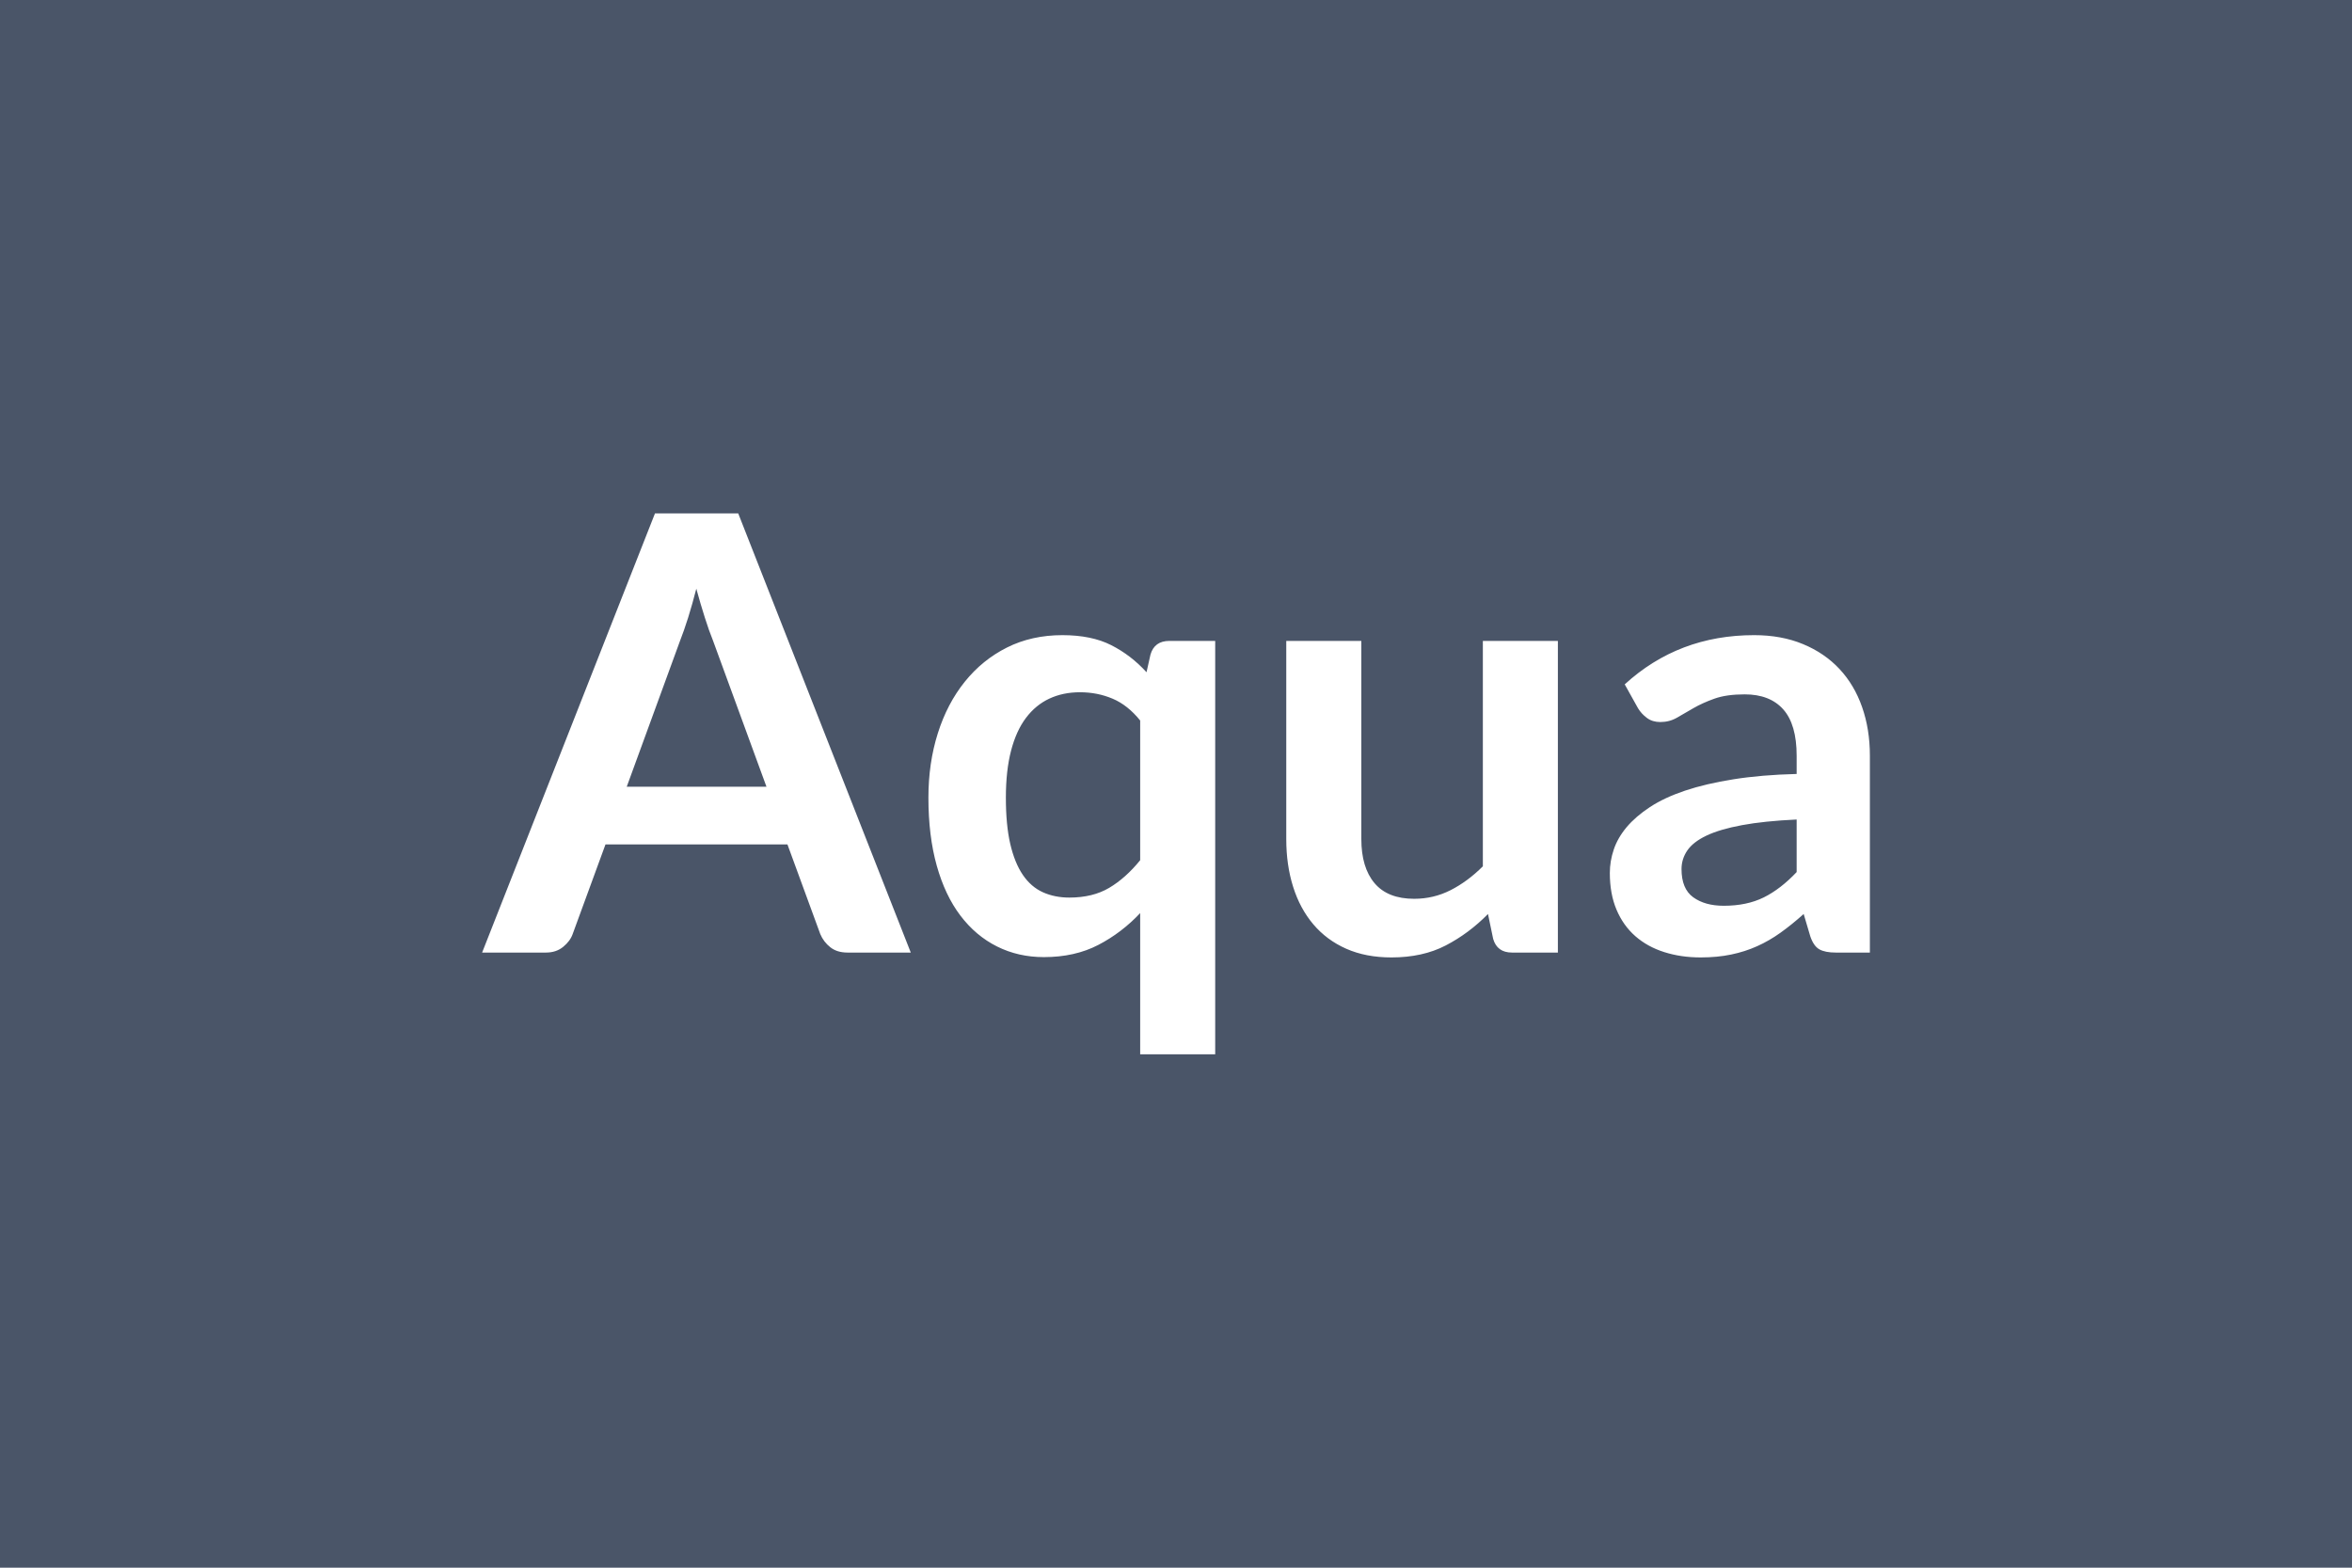 <svg xmlns="http://www.w3.org/2000/svg" width="600" height="400" viewBox="0 0 600 400"><rect width="100%" height="100%" fill="#4A5568"/><path fill="#FFFFFF" d="M159.88 200.74h35.65l-13.64-37.28q-1.01-2.48-2.09-5.89-1.09-3.41-2.17-7.36-1.01 3.95-2.09 7.4-1.09 3.44-2.1 6zm28.44-69.75 44.02 112.06h-16.12q-2.71 0-4.41-1.36-1.71-1.35-2.56-3.37l-8.37-22.86h-46.42l-8.37 22.86q-.62 1.79-2.41 3.26-1.78 1.47-4.41 1.47h-16.28l44.1-112.06zm102.54 88.5v-35.65q-3.18-3.95-7.06-5.58-3.87-1.63-8.29-1.63-4.34 0-7.83 1.63-3.48 1.63-5.96 4.92t-3.8 8.37-1.32 11.98q0 6.97 1.12 11.81 1.13 4.85 3.22 7.91t5.12 4.42q3.02 1.35 6.74 1.35 5.97 0 10.15-2.48 4.19-2.48 7.91-7.05m7.44-55.96H310v105.48h-19.14v-36.03q-4.73 5.03-10.7 8.13t-13.87 3.1q-6.51 0-11.94-2.71-5.42-2.71-9.34-7.87-3.91-5.15-6.04-12.74-2.13-7.6-2.13-17.36 0-8.84 2.4-16.43 2.4-7.6 6.9-13.18 4.49-5.58 10.77-8.72t14.11-3.14q7.44 0 12.47 2.56 5.04 2.56 8.99 6.9l1.01-4.5q1.01-3.49 4.81-3.49m79.98 0h19.14v79.52h-11.7q-3.8 0-4.81-3.49l-1.32-6.35q-4.88 4.96-10.77 8.02t-13.87 3.06q-6.51 0-11.51-2.21t-8.41-6.24-5.15-9.57q-1.75-5.54-1.75-12.2v-50.54h19.15v50.54q0 7.28 3.37 11.27t10.11 3.99q4.96 0 9.3-2.21t8.22-6.08zm80.05 58.98V209.1q-8.29.39-13.95 1.44-5.65 1.05-9.06 2.67-3.41 1.63-4.89 3.8-1.47 2.17-1.47 4.73 0 5.04 2.98 7.2 2.99 2.17 7.79 2.17 5.89 0 10.2-2.13 4.3-2.13 8.4-6.47m-40.45-41.77-3.41-6.12q13.72-12.56 33.01-12.56 6.98 0 12.48 2.29 5.5 2.28 9.3 6.35t5.77 9.73q1.98 5.66 1.98 12.4v50.22h-8.68q-2.71 0-4.18-.81-1.48-.82-2.33-3.3l-1.7-5.73q-3.03 2.71-5.89 4.76-2.87 2.06-5.97 3.45-3.1 1.4-6.63 2.13-3.52.74-7.79.74-5.03 0-9.3-1.36-4.26-1.35-7.36-4.06-3.1-2.72-4.8-6.75-1.71-4.03-1.71-9.37 0-3.03 1.01-6.01t3.29-5.7q2.29-2.71 5.93-5.11t8.95-4.19q5.31-1.78 12.36-2.9 7.06-1.13 16.12-1.36v-4.65q0-7.98-3.41-11.82t-9.84-3.84q-4.65 0-7.71 1.09t-5.39 2.44q-2.32 1.36-4.22 2.44-1.9 1.09-4.22 1.09-2.02 0-3.41-1.05-1.4-1.04-2.25-2.44"/></svg>